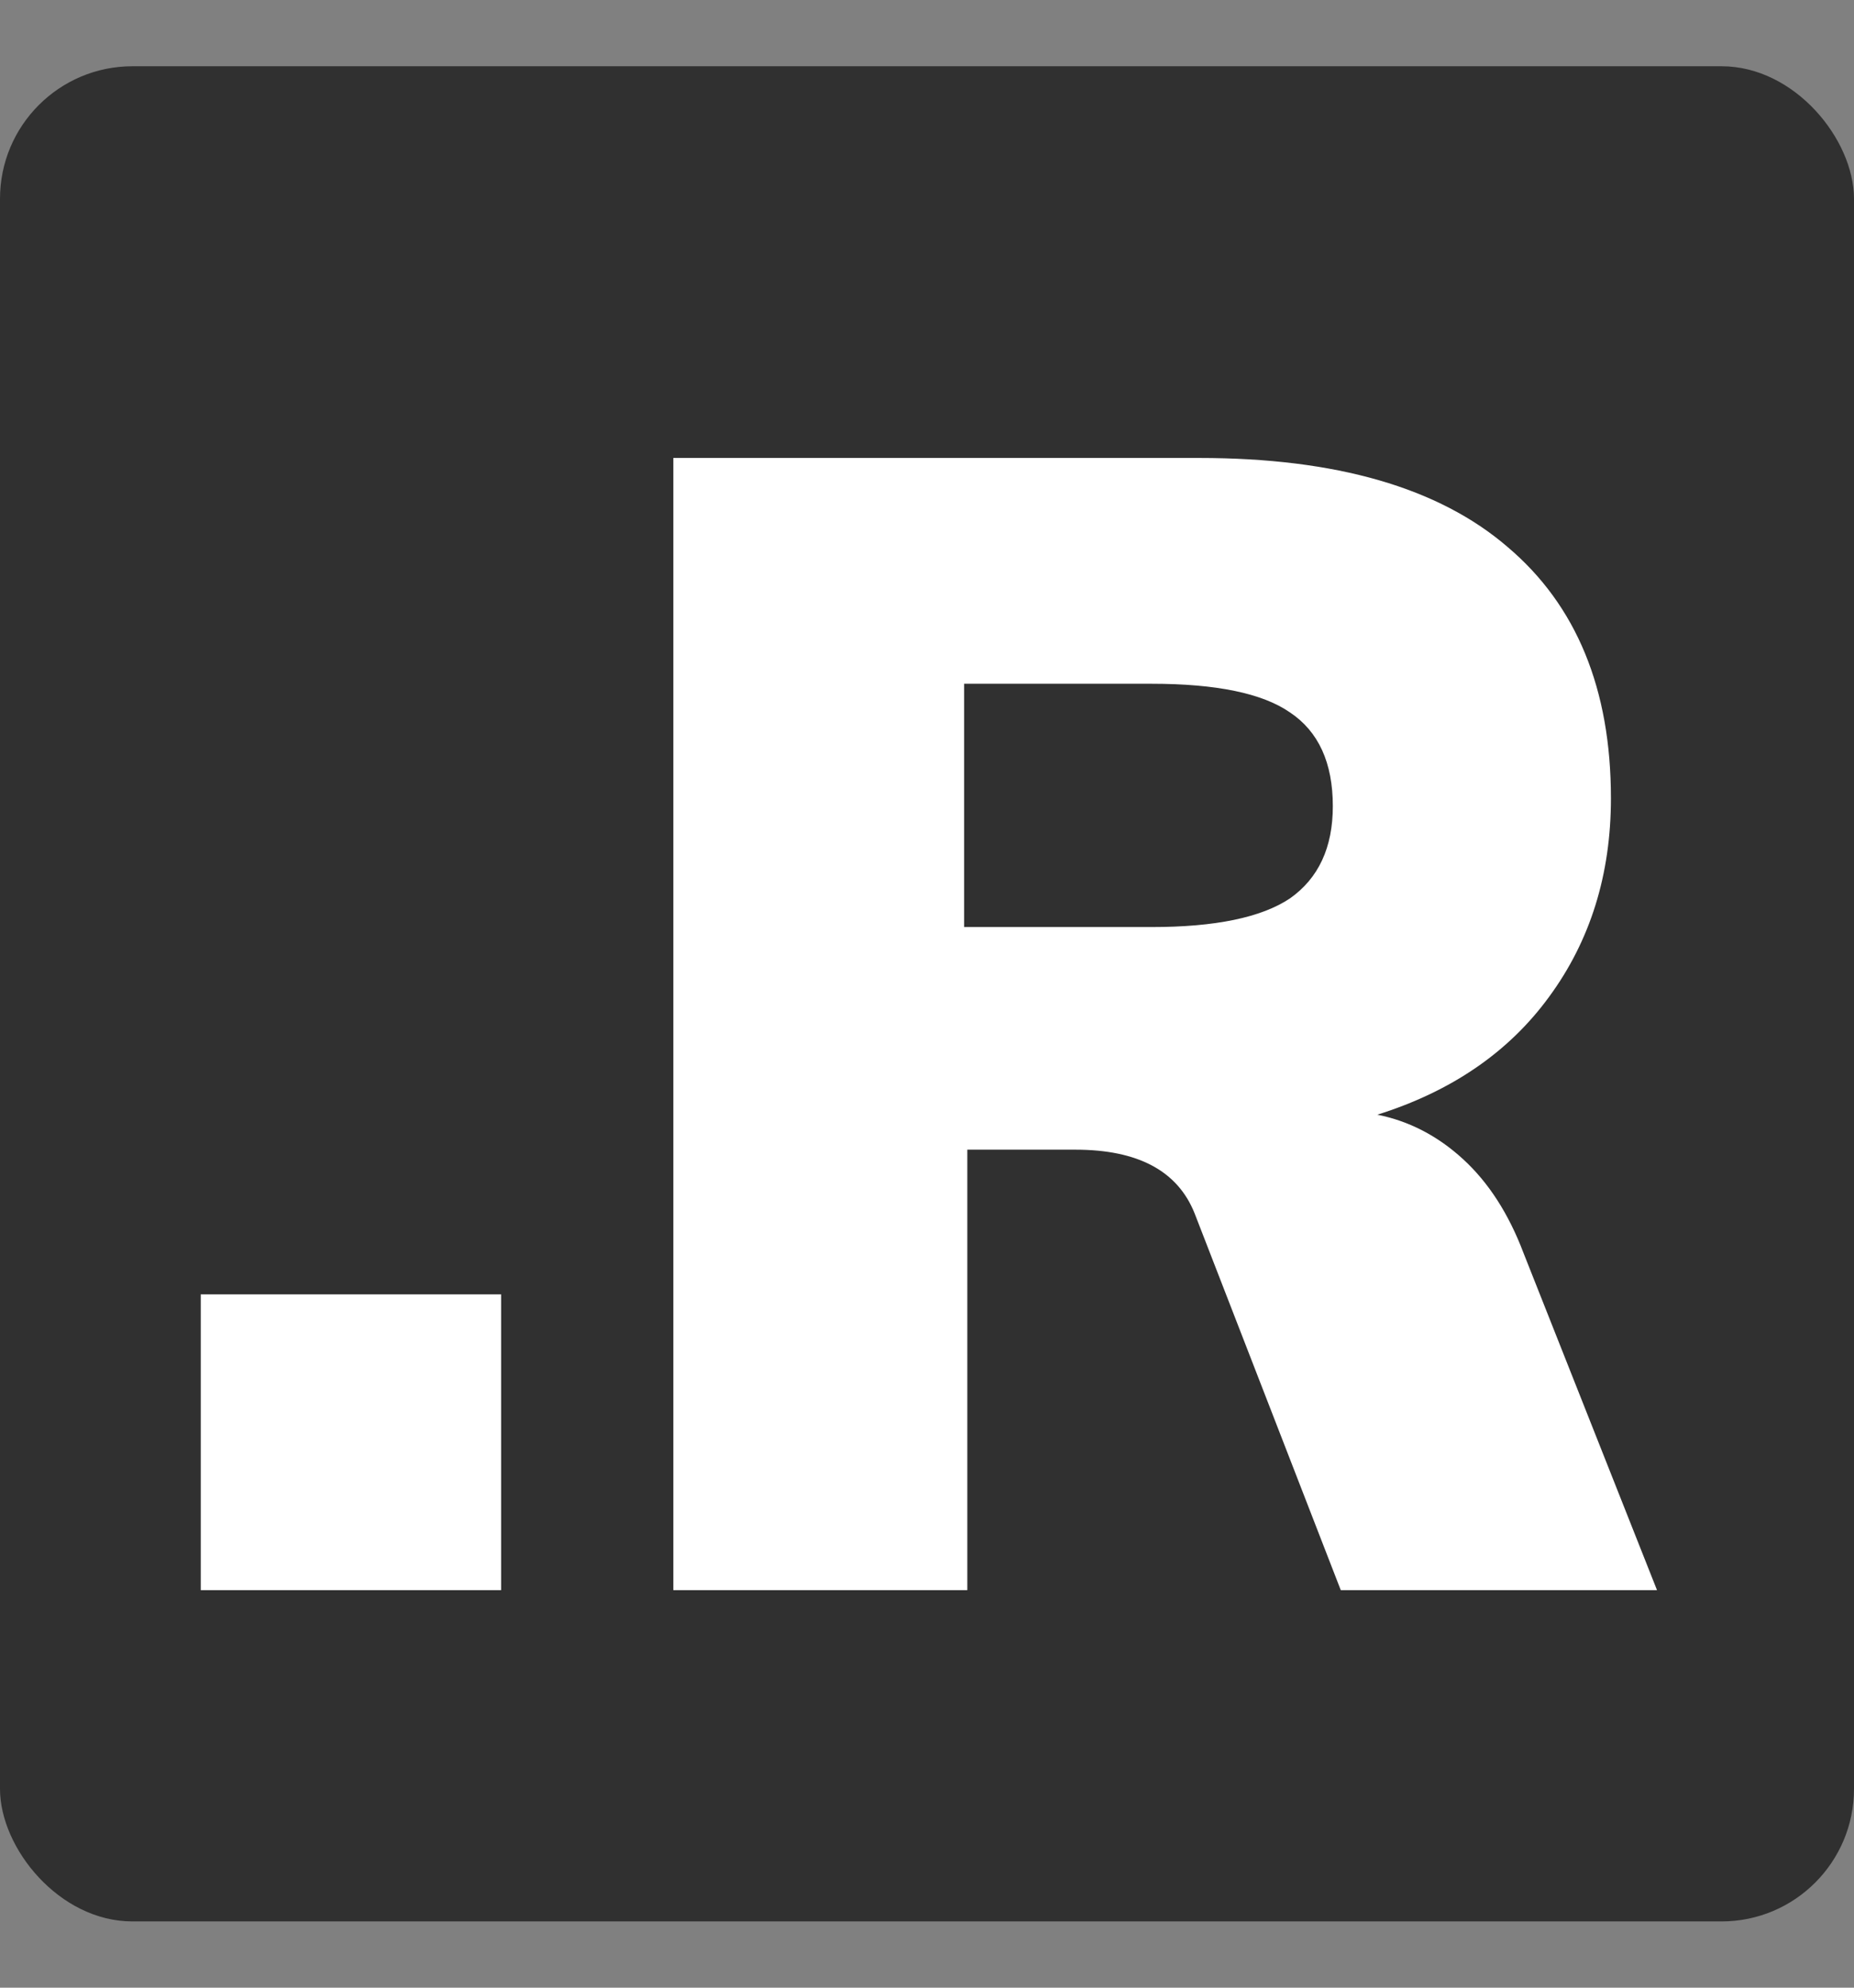 <svg width="28" height="30" viewBox="0 0 28 30" fill="none" xmlns="http://www.w3.org/2000/svg">
<rect x="0" y="0" width="28" height="30" fill="#808080" stroke="none"/>
<rect y="1" width="28" height="28" rx="2" fill="#303030"/>
<path d="M3.032 19.536H7.568V24H3.032V19.536ZM25.025 24H20.249L18.041 18.312C17.785 17.672 17.185 17.352 16.241 17.352H14.609V24H10.169V6.912H18.113C20.177 6.912 21.729 7.36 22.769 8.256C23.809 9.136 24.329 10.4 24.329 12.048C24.329 13.2 24.017 14.2 23.393 15.048C22.785 15.88 21.921 16.472 20.801 16.824C21.281 16.92 21.713 17.144 22.097 17.496C22.481 17.848 22.785 18.32 23.009 18.912L25.025 24ZM17.393 13.992C18.353 13.992 19.049 13.848 19.481 13.56C19.913 13.256 20.129 12.792 20.129 12.168C20.129 11.512 19.913 11.04 19.481 10.752C19.065 10.464 18.369 10.32 17.393 10.32H14.561V13.992H17.393Z" fill="white"/>
</svg>
